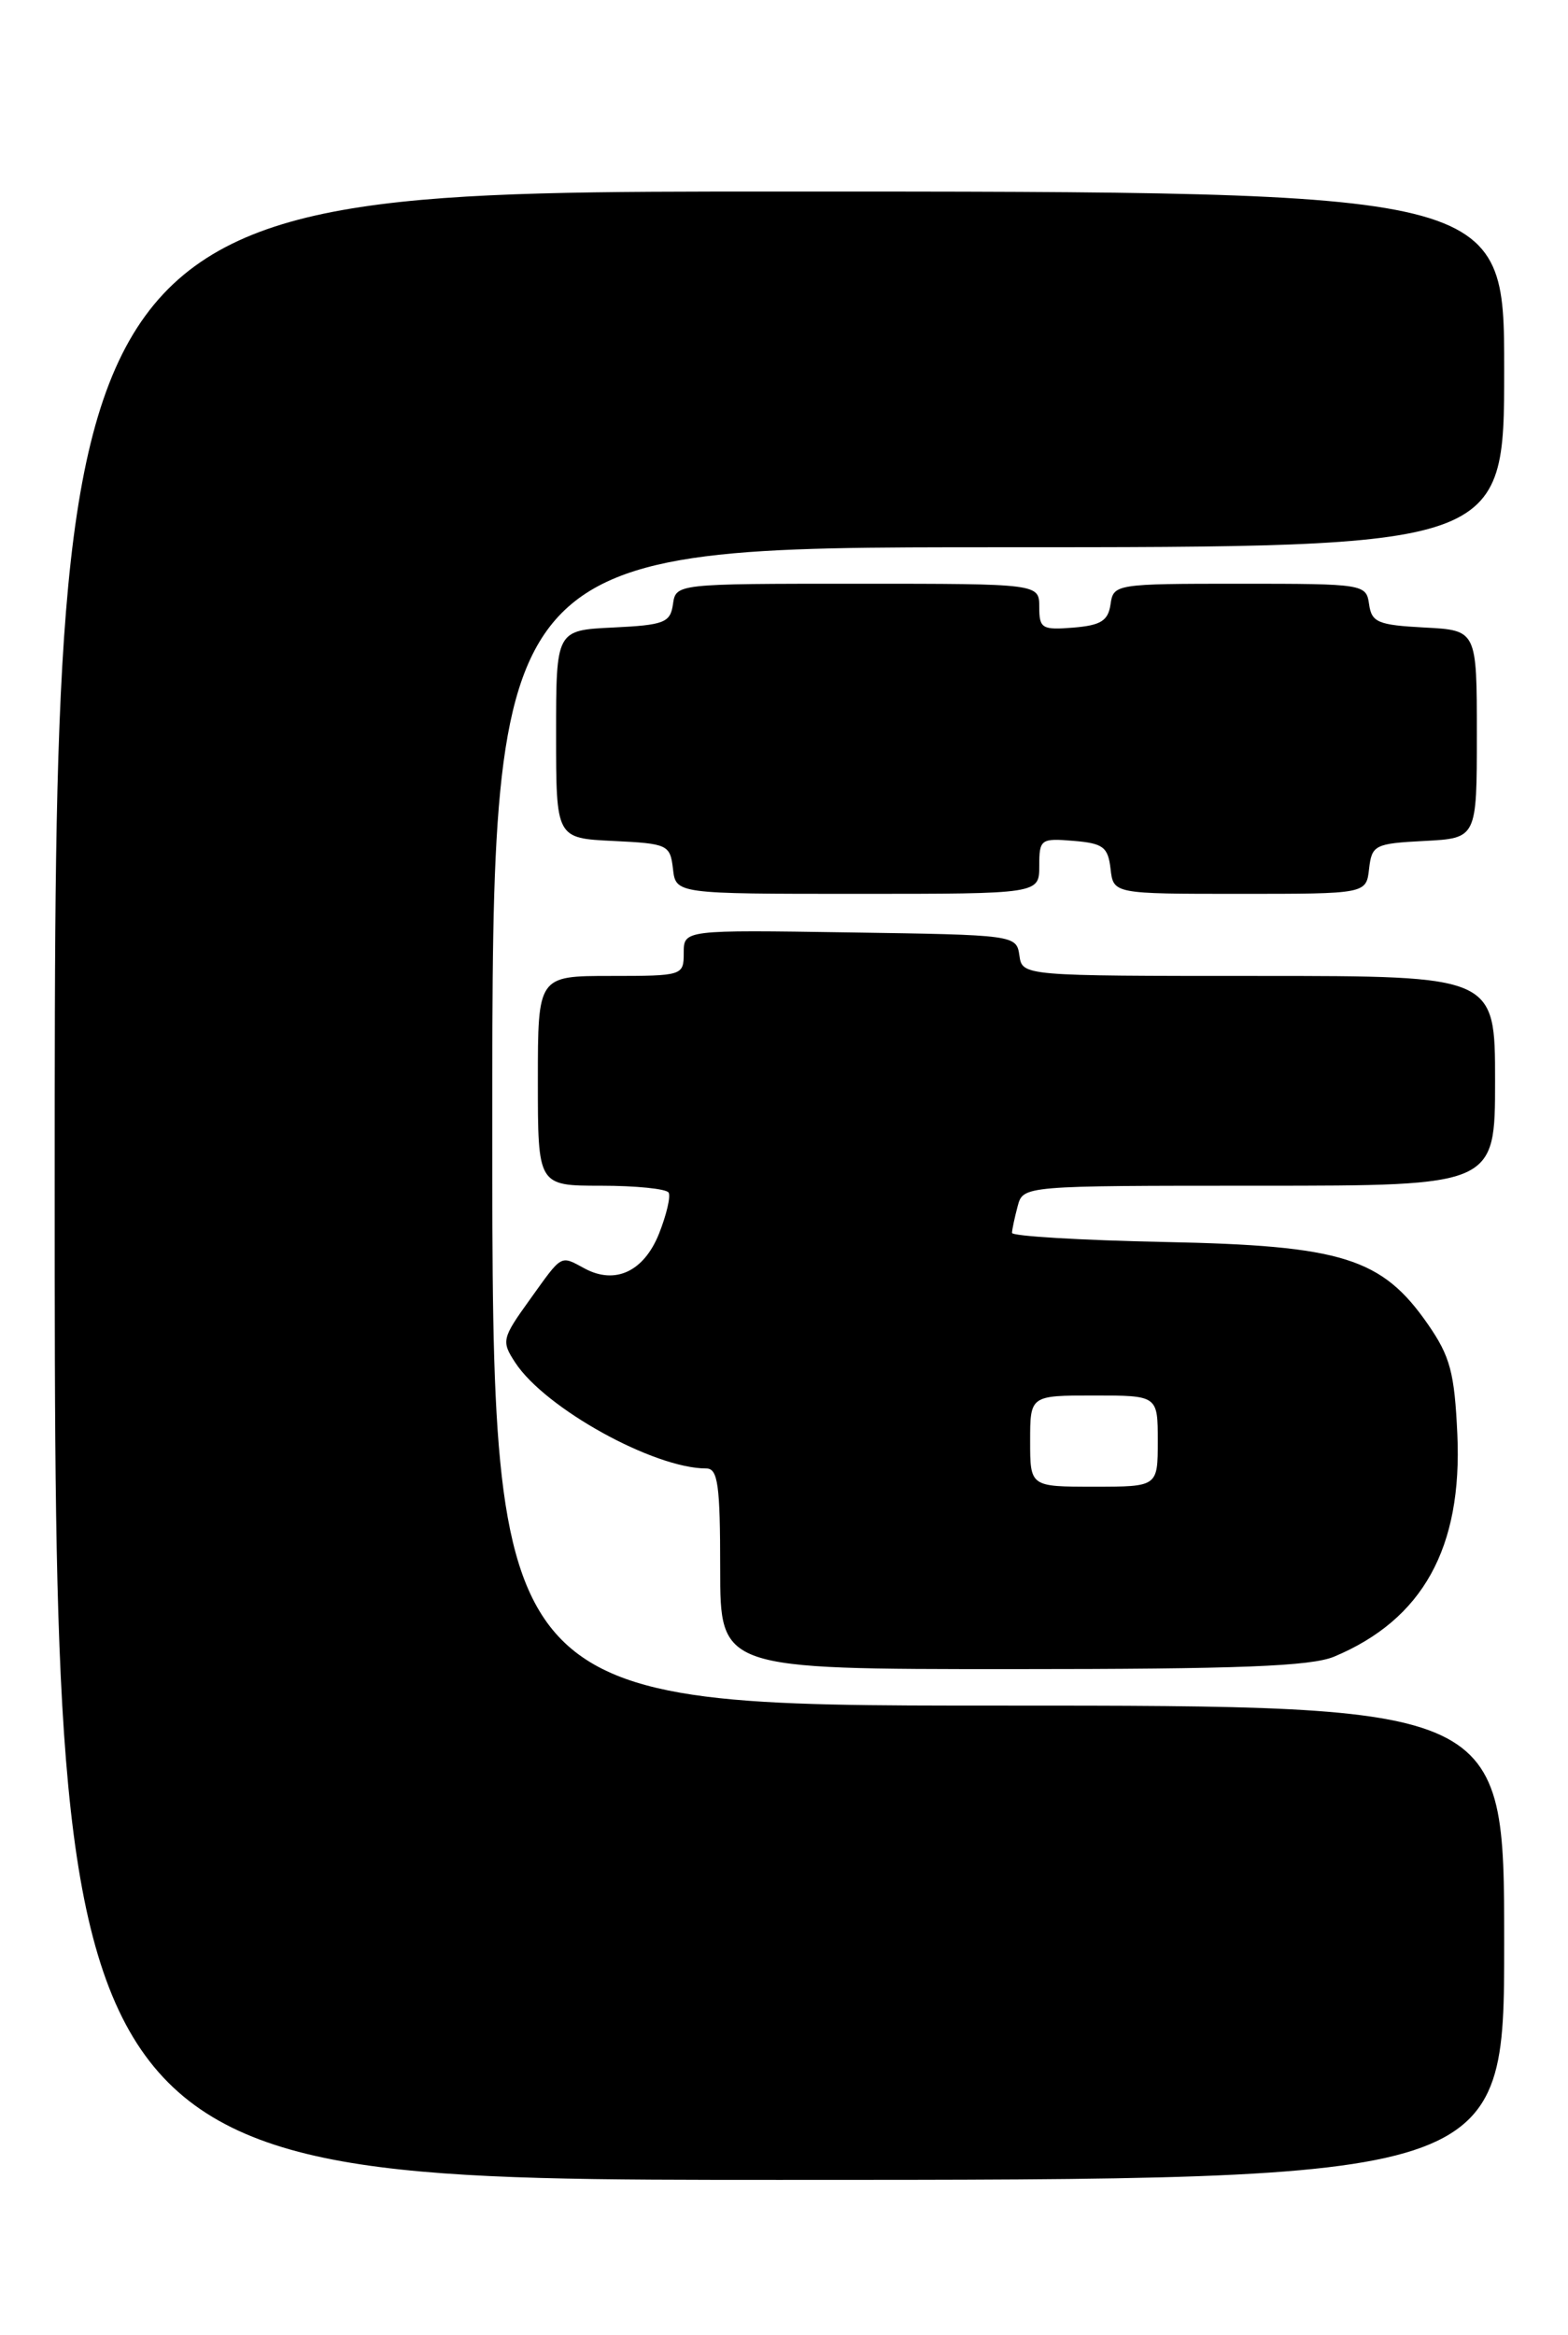 <?xml version="1.0" encoding="UTF-8" standalone="no"?>
<!DOCTYPE svg PUBLIC "-//W3C//DTD SVG 1.1//EN" "http://www.w3.org/Graphics/SVG/1.1/DTD/svg11.dtd" >
<svg xmlns="http://www.w3.org/2000/svg" xmlns:xlink="http://www.w3.org/1999/xlink" version="1.1" viewBox="0 0 172 256">
 <g >
 <path fill="currentColor"
d=" M 165.00 213.00 C 165.00 187.00 165.00 187.00 109.50 187.00 C 54.00 187.00 54.00 187.00 54.00 123.50 C 54.00 60.00 54.00 60.00 109.50 60.00 C 165.00 60.00 165.00 60.00 165.00 40.50 C 165.00 21.00 165.00 21.00 85.50 21.00 C 6.00 21.00 6.00 21.00 6.00 130.00 C 6.00 239.00 6.00 239.00 85.50 239.00 C 165.00 239.00 165.00 239.00 165.00 213.00 Z  M 146.35 181.63 C 156.07 177.56 160.43 169.70 159.86 157.23 C 159.55 150.50 159.08 148.72 156.64 145.20 C 151.58 137.91 147.26 136.56 127.75 136.17 C 118.54 135.98 111.01 135.53 111.01 135.17 C 111.02 134.80 111.30 133.49 111.63 132.25 C 112.23 130.00 112.23 130.00 138.12 130.00 C 164.00 130.00 164.00 130.00 164.00 118.50 C 164.00 107.00 164.00 107.00 138.07 107.00 C 112.14 107.00 112.14 107.00 111.82 104.75 C 111.50 102.52 111.32 102.50 93.25 102.23 C 75.00 101.95 75.00 101.95 75.00 104.48 C 75.00 106.96 74.89 107.00 67.00 107.00 C 59.00 107.00 59.00 107.00 59.00 118.50 C 59.00 130.00 59.00 130.00 65.94 130.00 C 69.76 130.00 73.09 130.34 73.34 130.75 C 73.59 131.16 73.11 133.19 72.29 135.26 C 70.63 139.40 67.50 140.87 64.16 139.09 C 61.42 137.62 61.74 137.44 58.13 142.47 C 55.05 146.75 54.98 147.05 56.53 149.41 C 59.81 154.41 71.72 161.00 77.48 161.00 C 78.75 161.00 79.00 162.81 79.00 172.00 C 79.00 183.00 79.00 183.00 111.03 183.00 C 135.95 183.00 143.80 182.69 146.35 181.63 Z  M 114.00 94.94 C 114.00 92.01 114.17 91.89 117.75 92.19 C 121.01 92.46 121.54 92.86 121.82 95.25 C 122.13 98.00 122.13 98.00 136.00 98.00 C 149.87 98.00 149.87 98.00 150.18 95.25 C 150.48 92.65 150.81 92.48 156.25 92.20 C 162.00 91.90 162.00 91.90 162.00 80.50 C 162.00 69.10 162.00 69.10 156.25 68.80 C 151.16 68.53 150.46 68.24 150.18 66.25 C 149.87 64.04 149.61 64.00 136.00 64.00 C 122.39 64.00 122.13 64.04 121.82 66.25 C 121.56 68.06 120.76 68.56 117.75 68.81 C 114.31 69.09 114.00 68.91 114.00 66.56 C 114.00 64.00 114.00 64.00 94.07 64.00 C 74.16 64.00 74.14 64.00 73.82 66.25 C 73.53 68.27 72.86 68.53 67.25 68.80 C 61.00 69.10 61.00 69.10 61.00 80.50 C 61.00 91.90 61.00 91.90 67.25 92.20 C 73.24 92.49 73.51 92.61 73.82 95.25 C 74.13 98.00 74.13 98.00 94.07 98.00 C 114.00 98.00 114.00 98.00 114.00 94.94 Z  M 113.00 158.00 C 113.00 153.00 113.00 153.00 120.00 153.00 C 127.00 153.00 127.00 153.00 127.00 158.00 C 127.00 163.00 127.00 163.00 120.00 163.00 C 113.00 163.00 113.00 163.00 113.00 158.00 Z "/>
</g>
</svg>